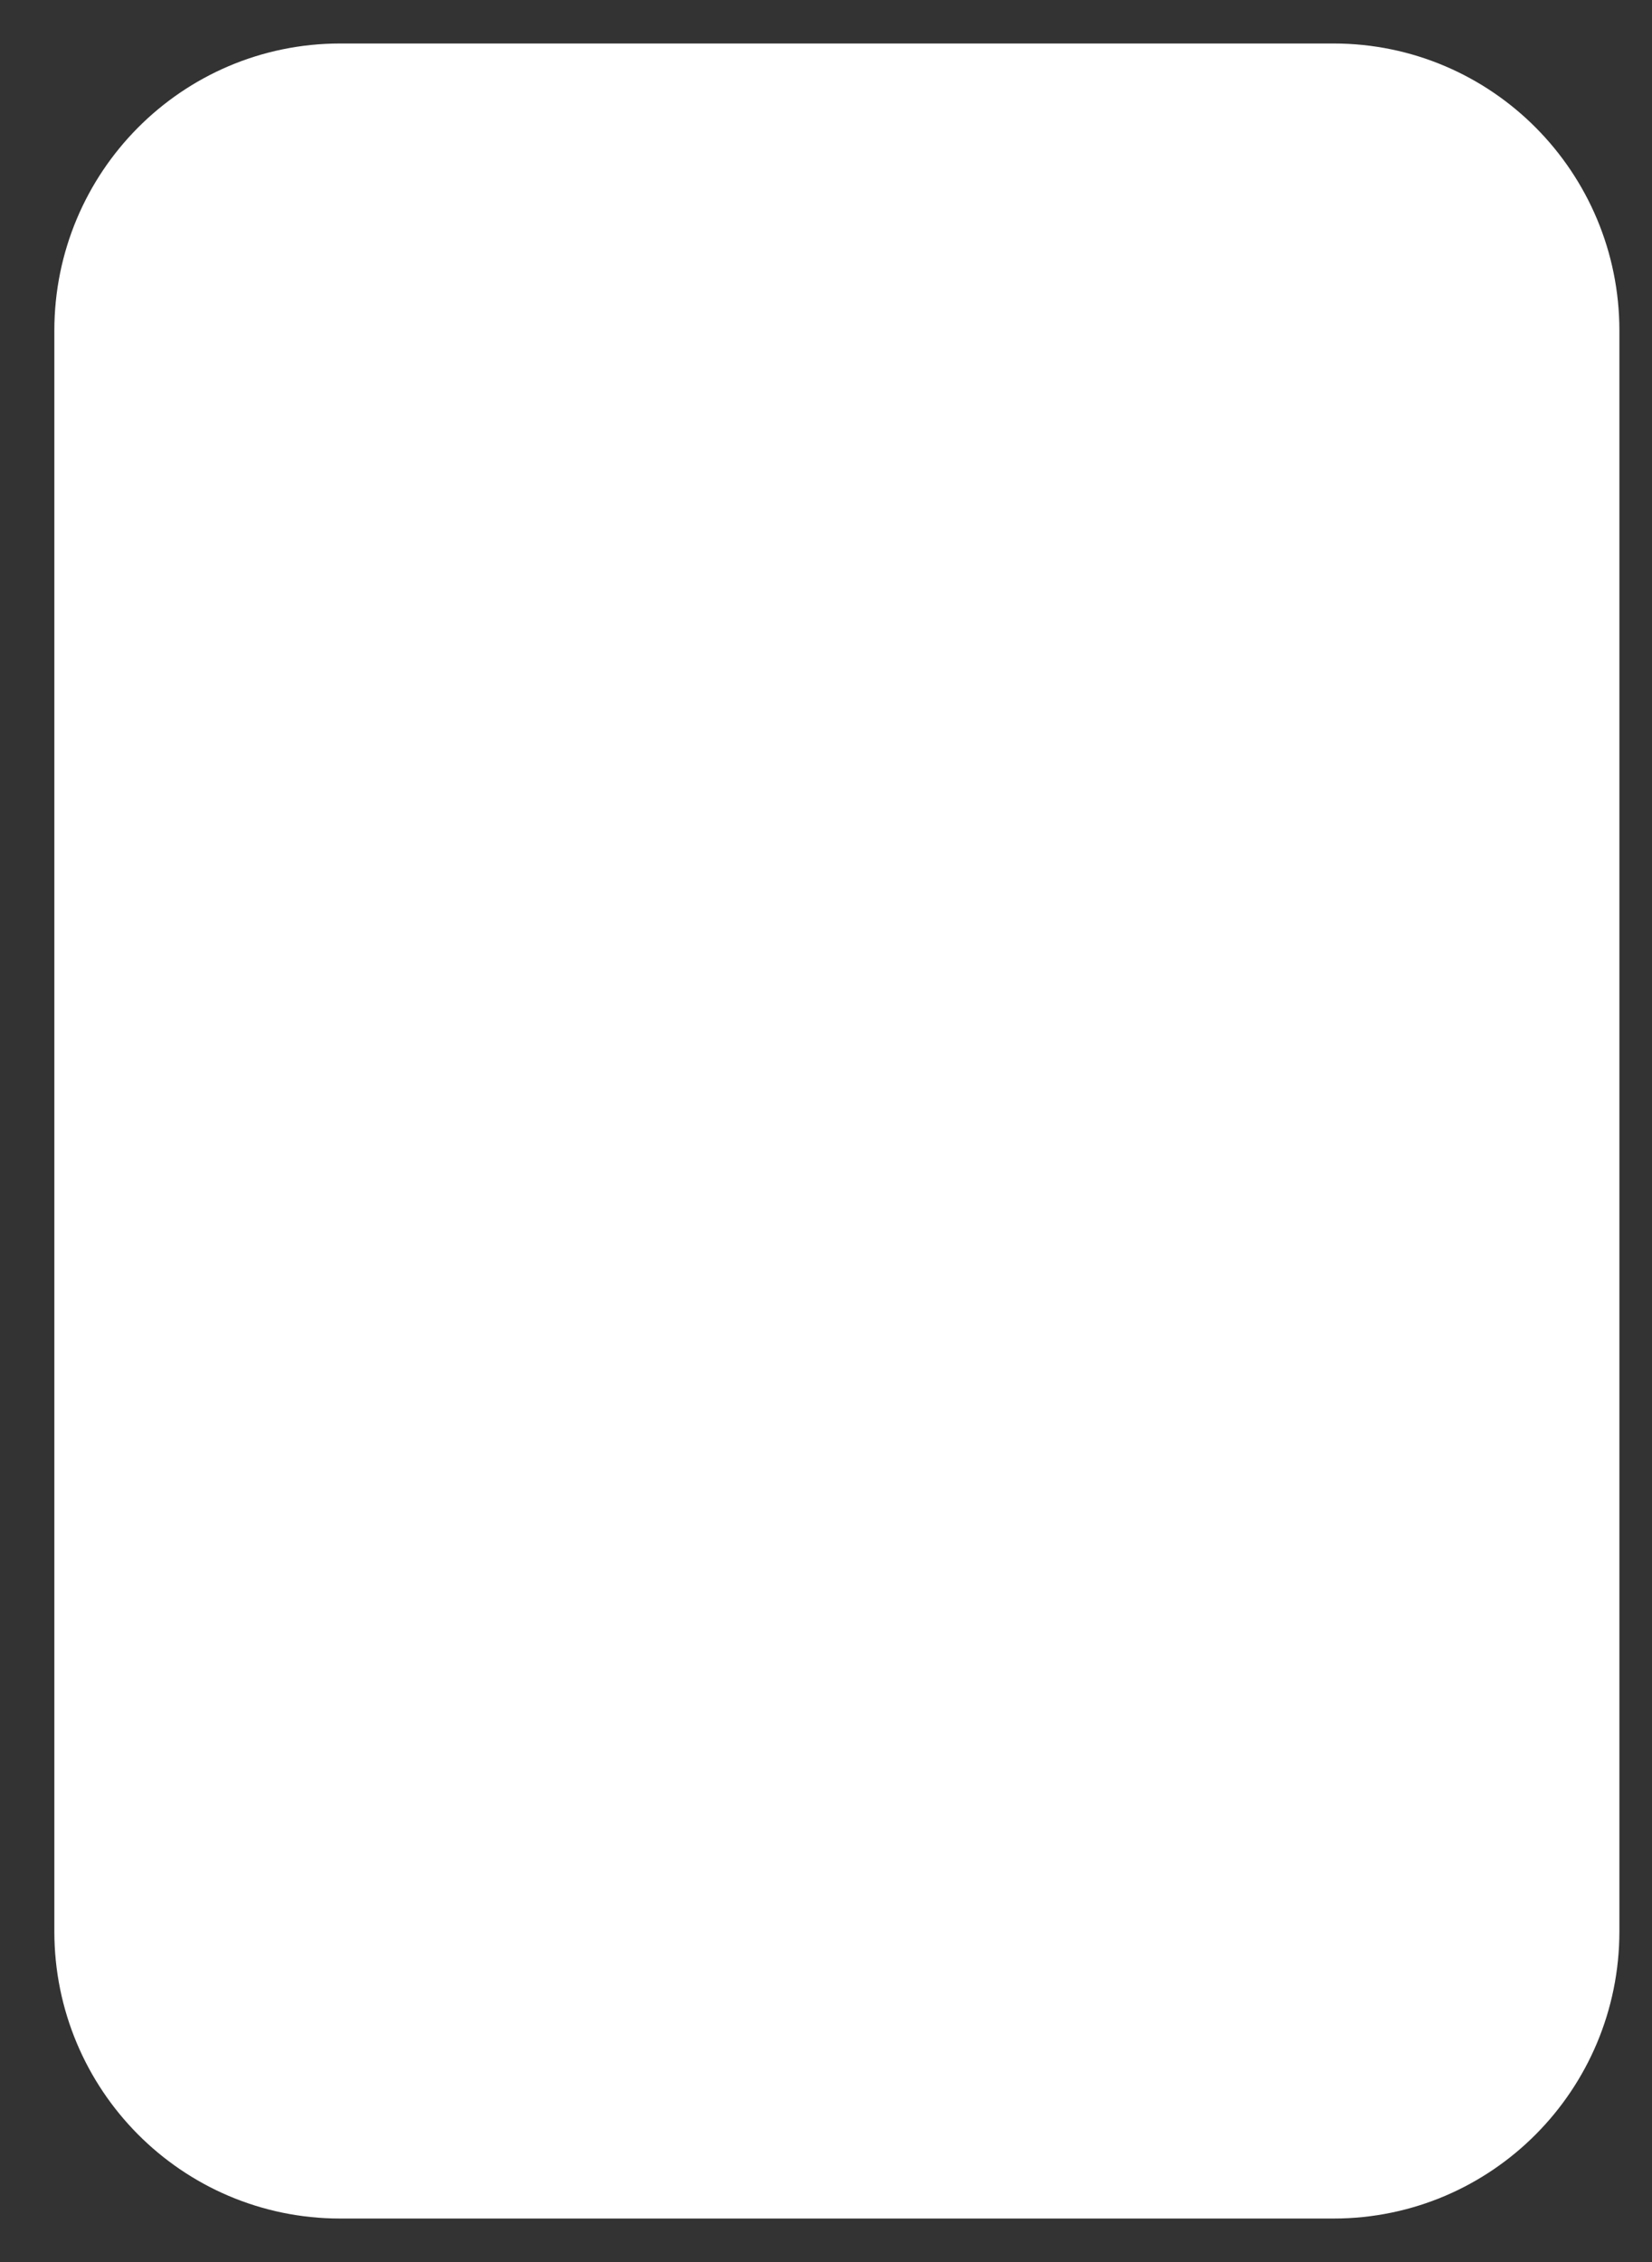 <svg width="19" height="26" viewBox="0 0 19 26" fill="none" xmlns="http://www.w3.org/2000/svg">
<rect x="0" y="0" width="19" height="26" fill="#333333" stroke="none"/>
<path d="M15.339 1.5H3.911C2.648 1.5 1.625 2.53 1.625 3.8V22.2C1.625 23.47 2.648 24.5 3.911 24.5H15.339C16.602 24.5 17.625 23.47 17.625 22.2V3.8C17.625 2.53 16.602 1.5 15.339 1.5Z" fill="white"/>
<path d="M9.625 19.9H9.636M3.911 1.5H15.339C16.602 1.5 17.625 2.53 17.625 3.8V22.2C17.625 23.47 16.602 24.5 15.339 24.5H3.911C2.648 24.5 1.625 23.47 1.625 22.2V3.8C1.625 2.53 2.648 1.5 3.911 1.5Z" stroke="white" stroke-width="2" stroke-linecap="round" stroke-linejoin="round"/>
</svg>
